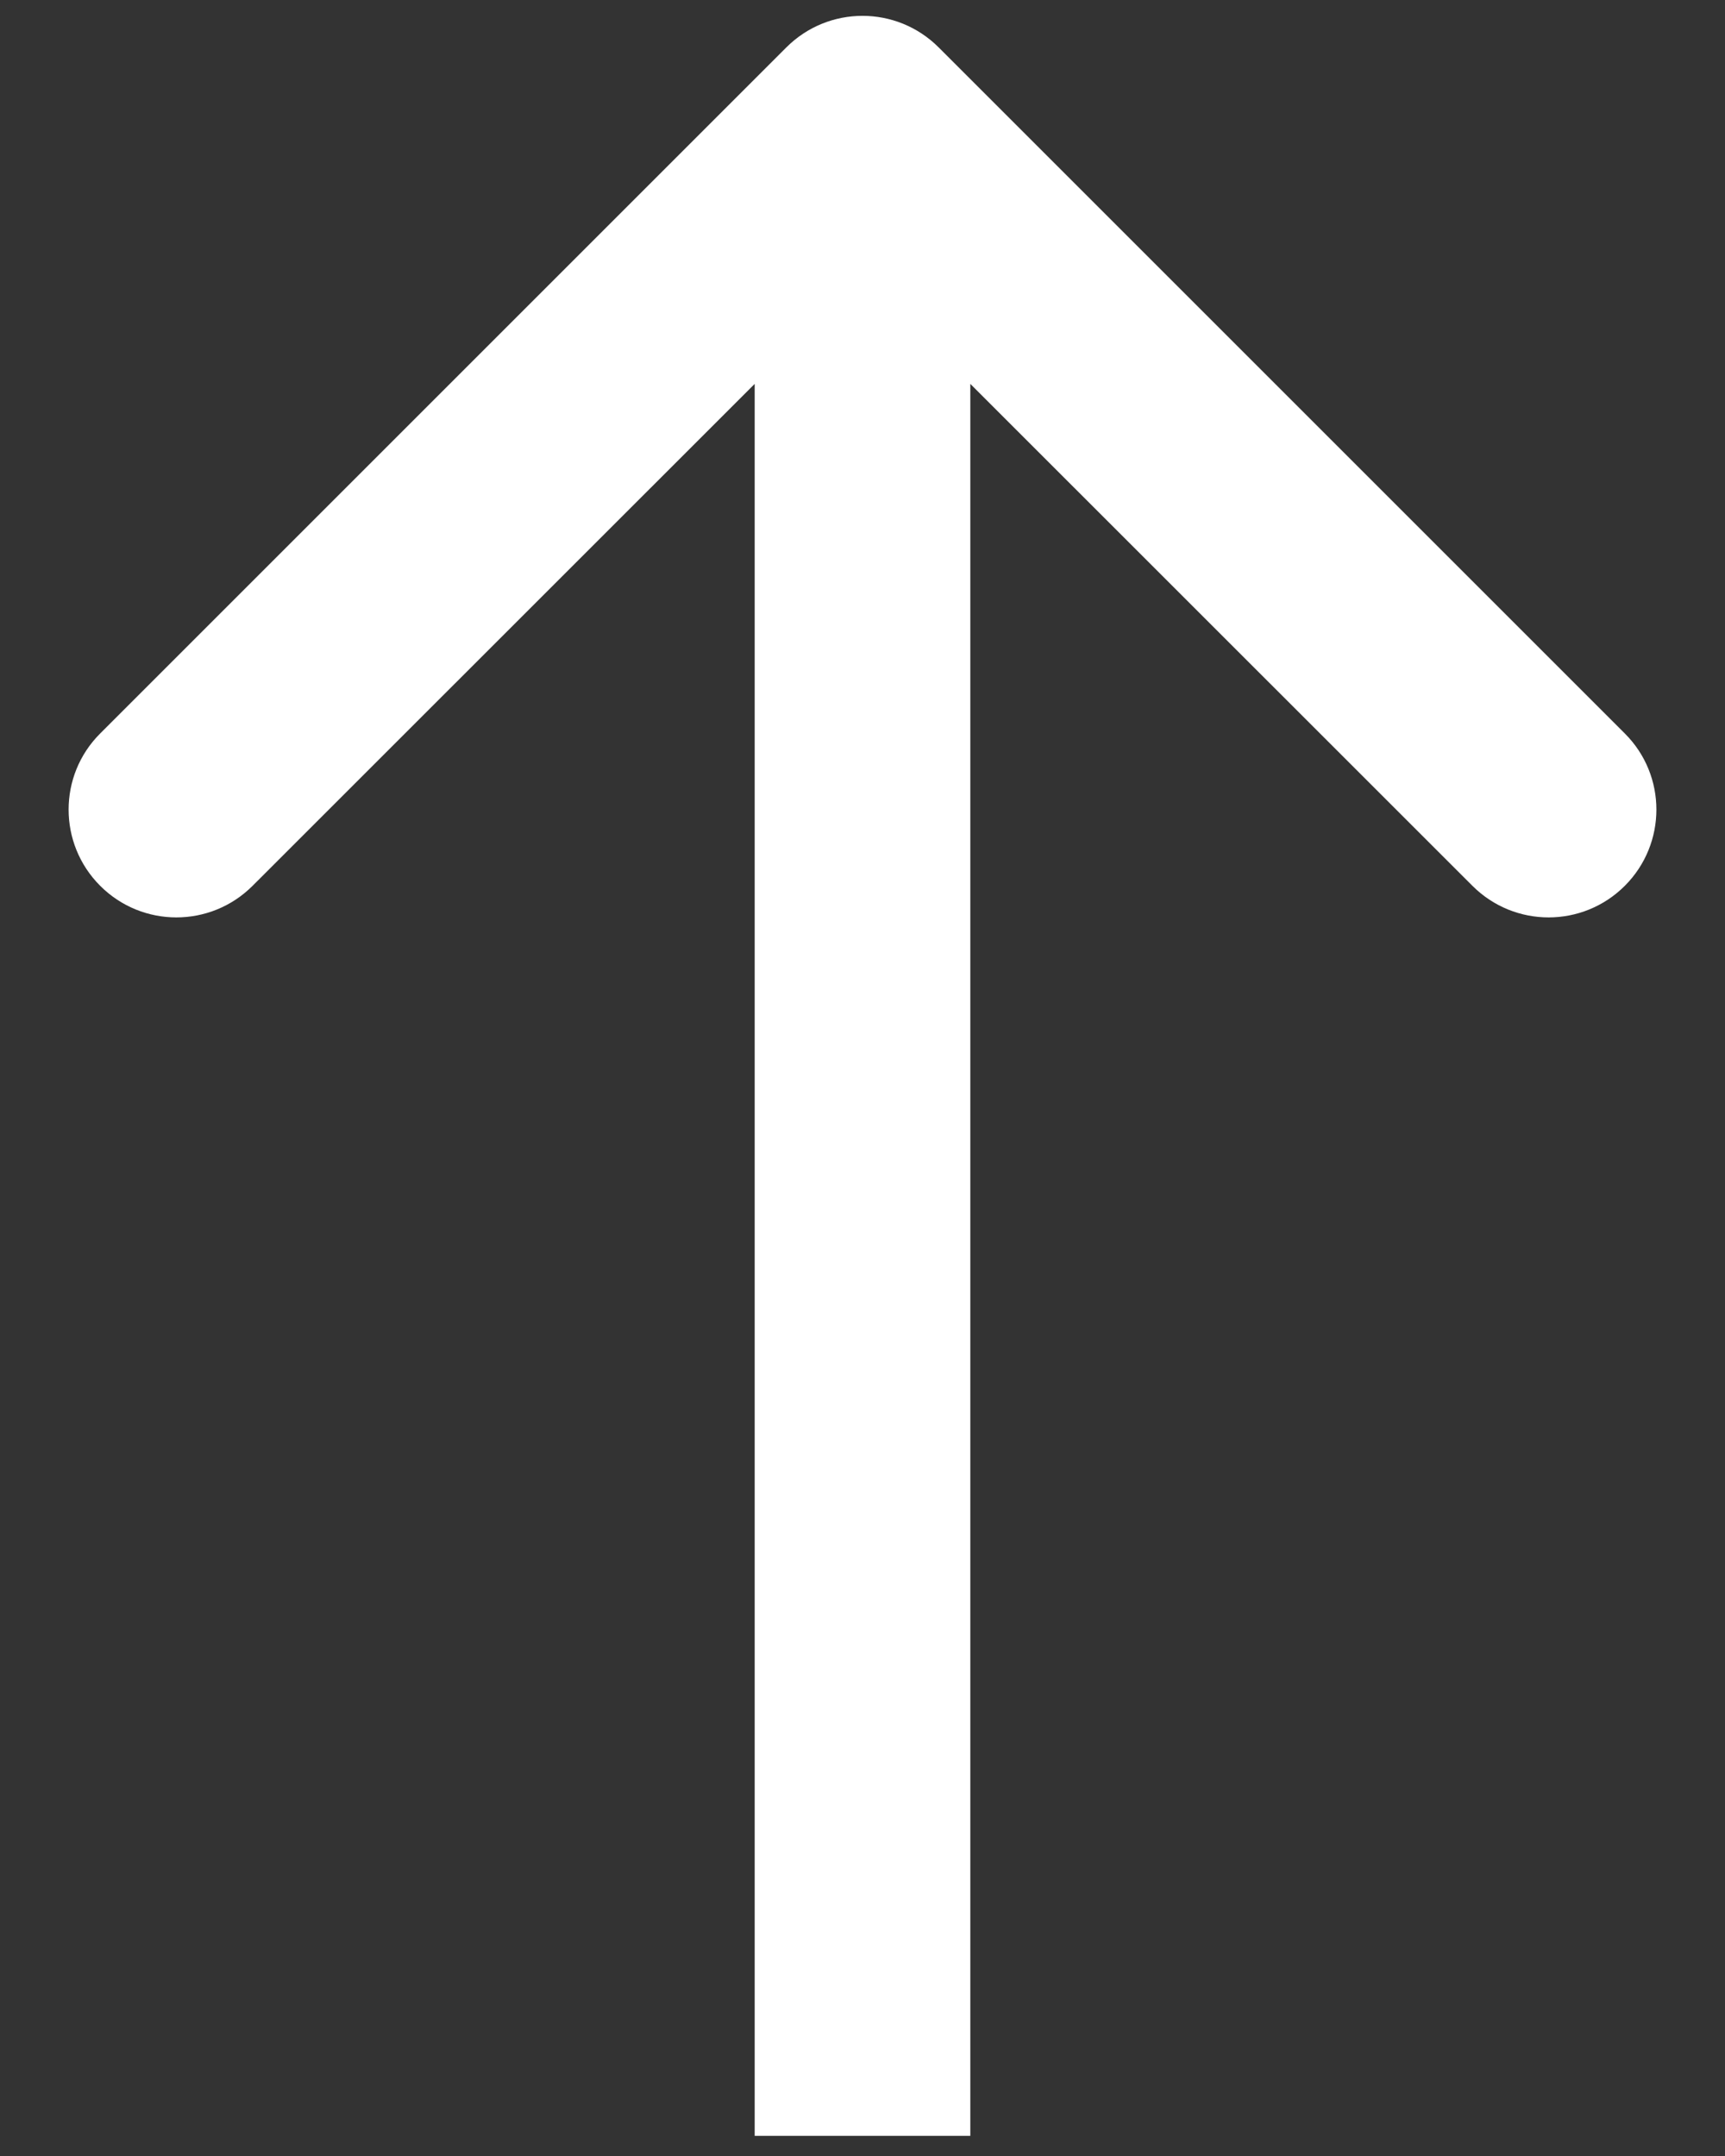 <svg width="12" height="15" viewBox="0 0 12 15" fill="none" xmlns="http://www.w3.org/2000/svg">
<rect x="0" y="0" width="12" height="15" fill="#333333" stroke="none"/>
<path d="M6.53 0.33C6.237 0.037 5.763 0.037 5.47 0.33L0.697 5.103C0.404 5.395 0.404 5.87 0.697 6.163C0.99 6.456 1.464 6.456 1.757 6.163L6 1.921L10.243 6.163C10.536 6.456 11.01 6.456 11.303 6.163C11.596 5.87 11.596 5.395 11.303 5.103L6.53 0.33ZM6.75 14.86L6.75 0.86L5.25 0.86L5.25 14.86L6.75 14.86Z" fill="white"/>
</svg>
